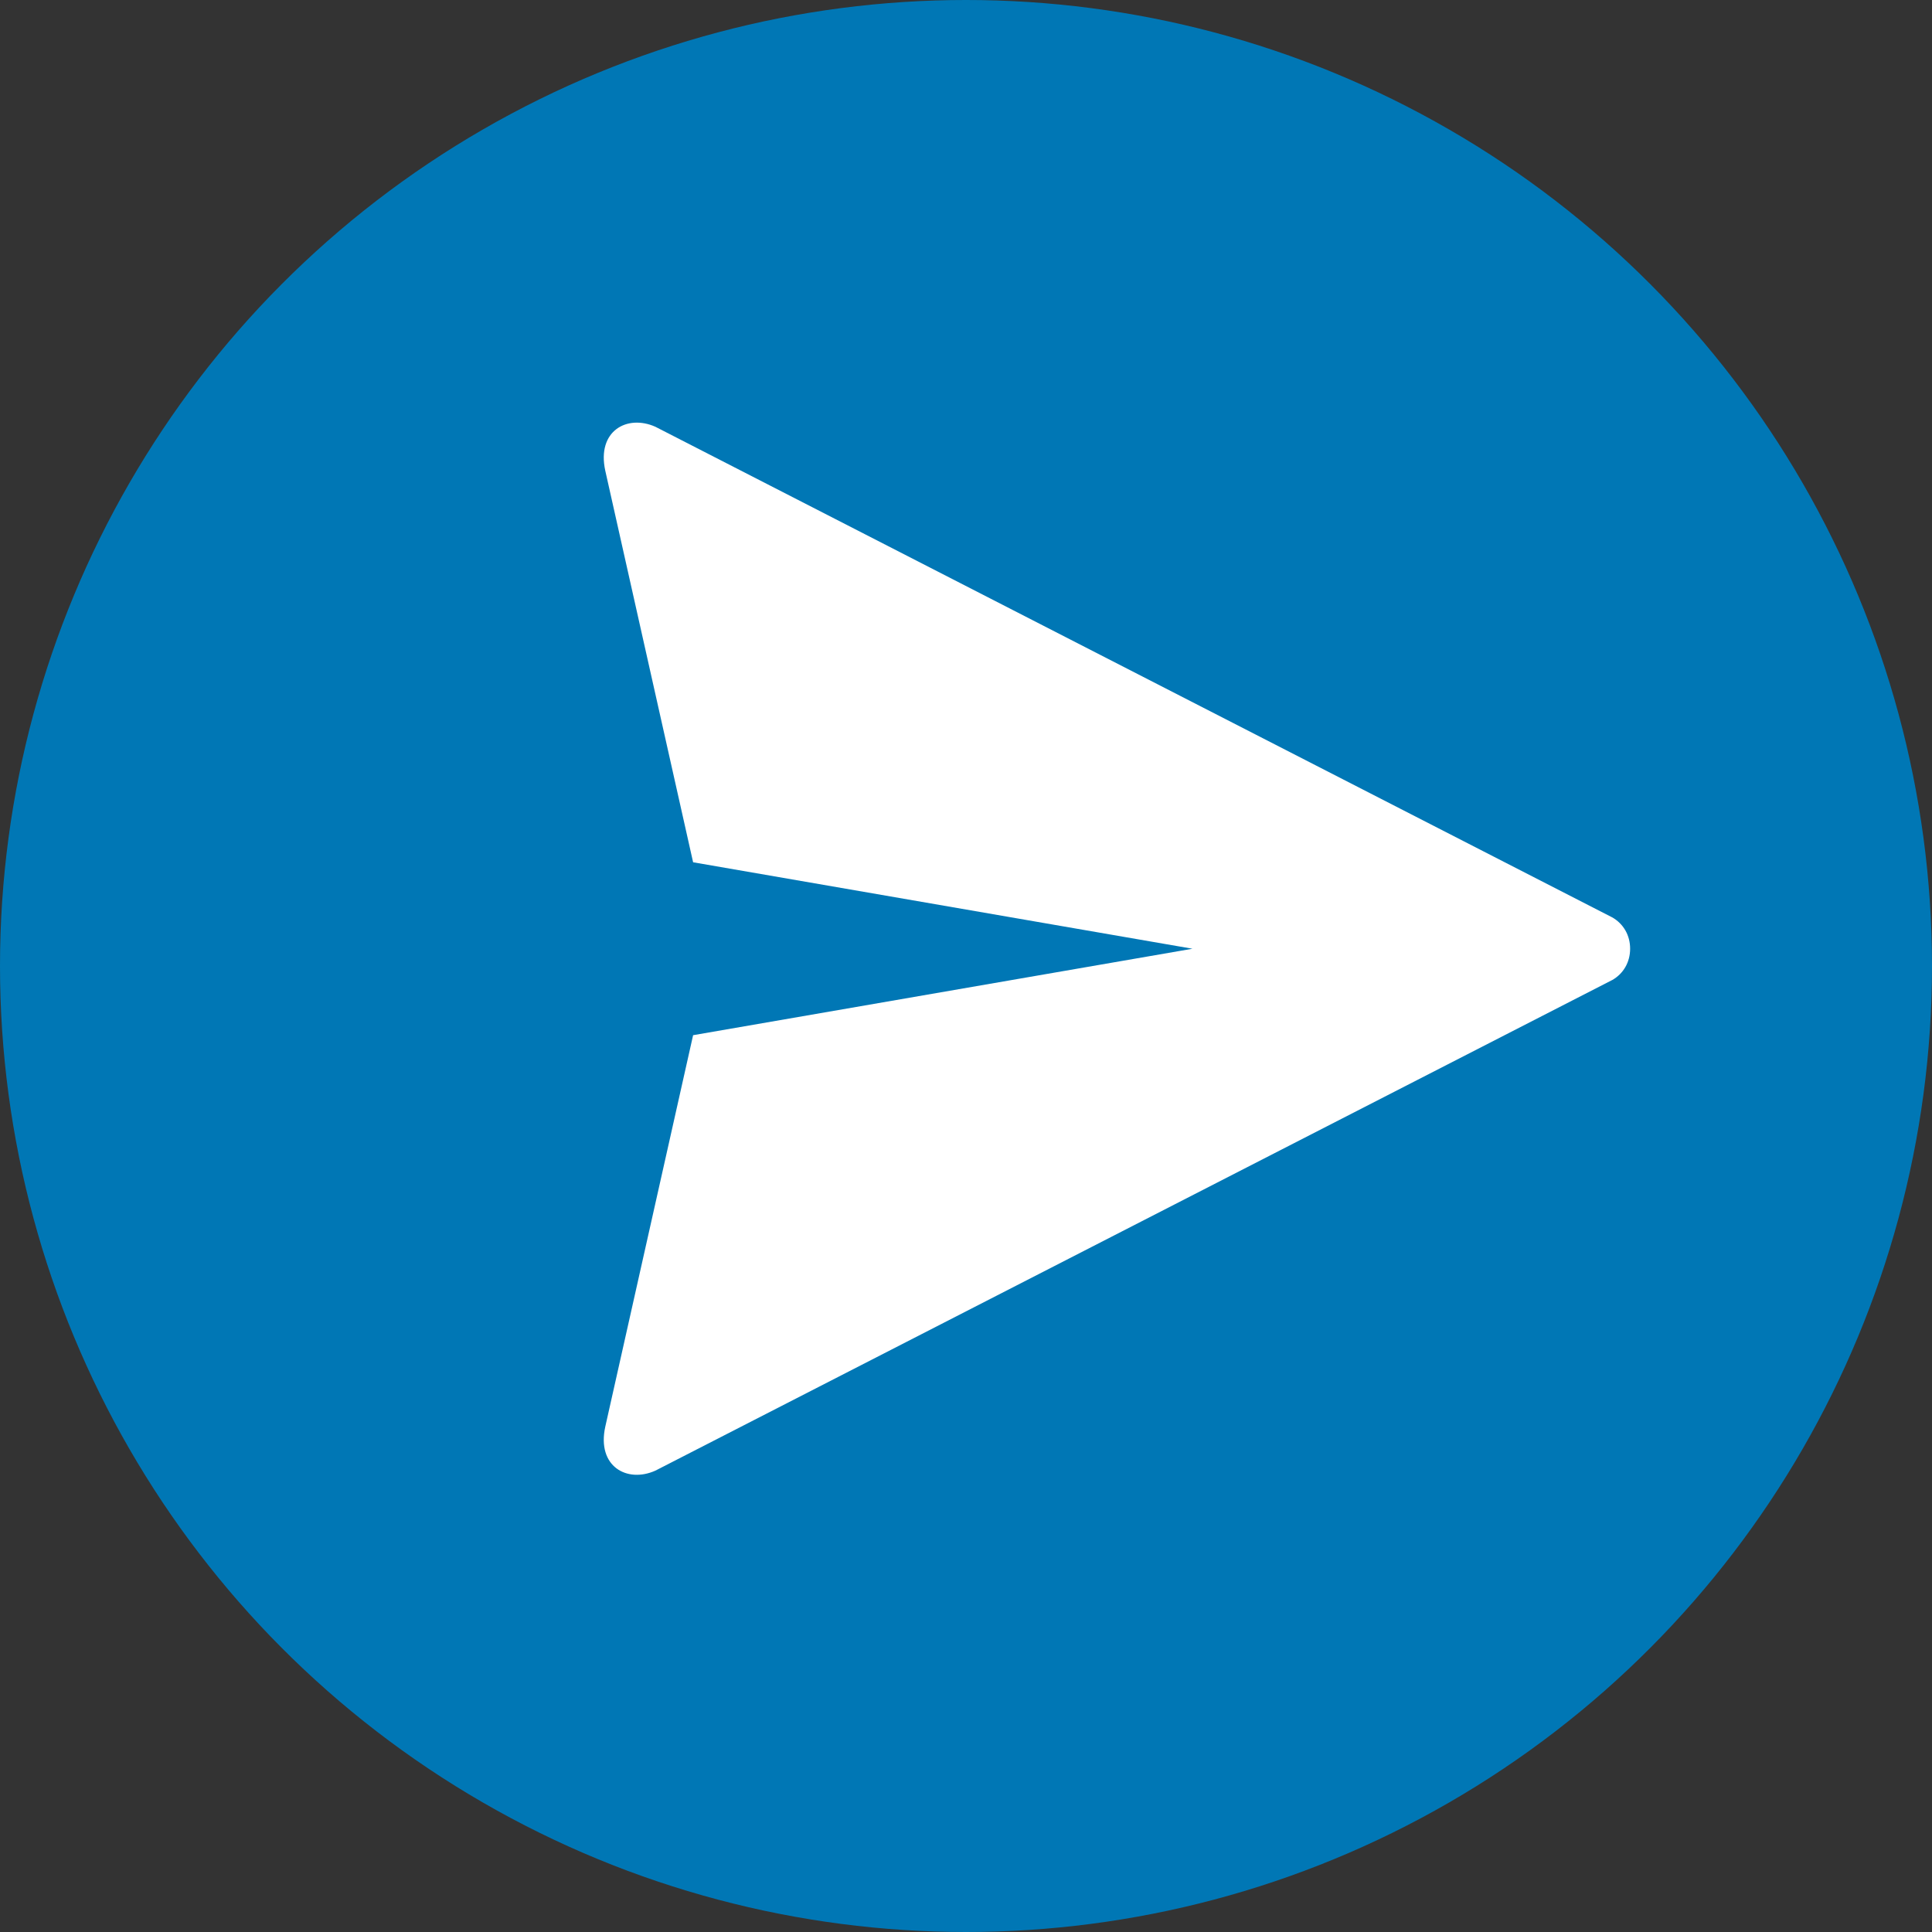 <svg width="32" height="32" viewBox="0 0 32 32" fill="none" xmlns="http://www.w3.org/2000/svg">
<rect x="0" y="0" width="32" height="32" fill="#333333" stroke="none"/>
<g id="Group 12553">
<circle id="Ellipse 215" cx="16" cy="16" r="16" fill="#0077B5"/>
<g id="Group">
<path id="Vector" d="M10.025 23.632C9.882 24.29 10.387 24.569 10.856 24.358L26.7 16.234H26.701C26.89 16.128 27 15.935 27 15.714C27 15.492 26.89 15.3 26.701 15.193H26.7L10.856 7.069C10.387 6.859 9.882 7.137 10.025 7.795C10.034 7.84 10.971 12.012 11.48 14.282L19.751 15.714L11.48 17.146C10.971 19.415 10.034 23.587 10.025 23.632Z" fill="white"/>
</g>
</g>
</svg>
